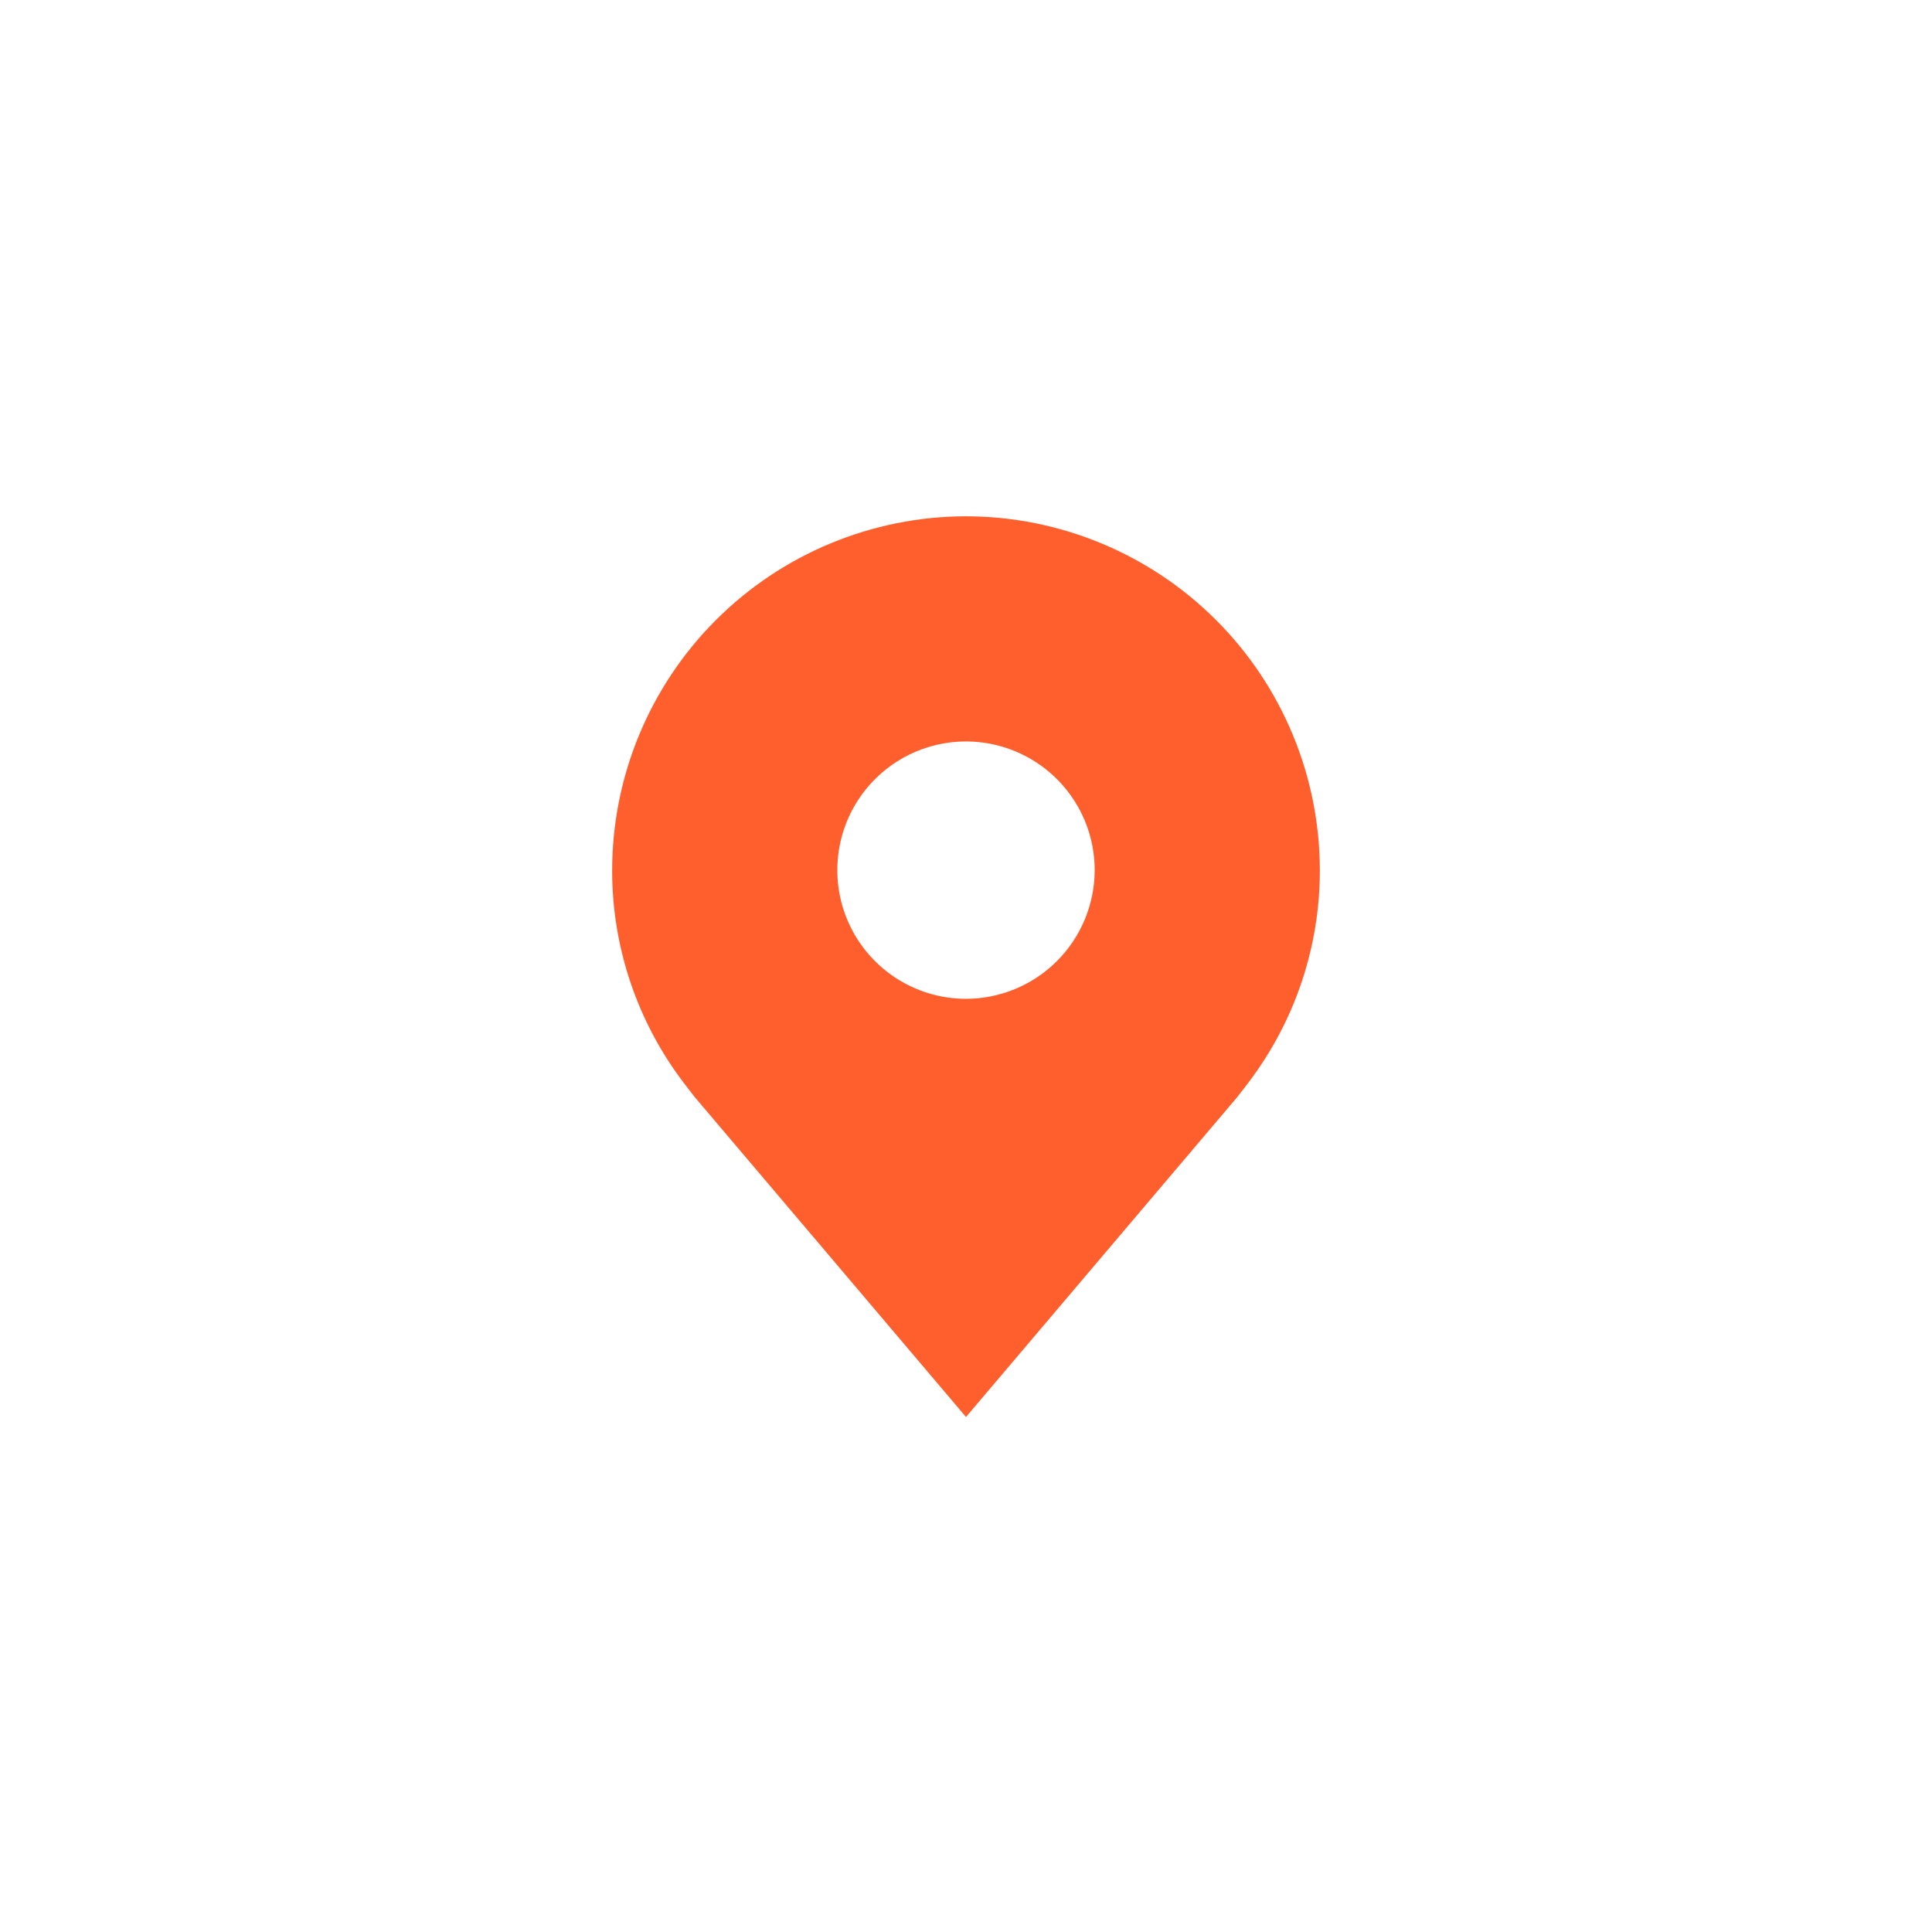 <svg width="78" height="78" viewBox="0 0 78 78" fill="none" xmlns="http://www.w3.org/2000/svg">
<path d="M39 20.844C35.212 20.849 31.581 22.355 28.903 25.033C26.225 27.711 24.719 31.342 24.714 35.13C24.71 38.225 25.721 41.236 27.592 43.701C27.592 43.701 27.982 44.214 28.045 44.288L39 57.208L49.96 44.282C50.017 44.213 50.408 43.701 50.408 43.701L50.409 43.697C52.279 41.233 53.29 38.224 53.286 35.13C53.281 31.342 51.775 27.711 49.096 25.033C46.418 22.355 42.787 20.849 39 20.844ZM39 40.325C37.972 40.325 36.968 40.02 36.114 39.449C35.26 38.878 34.594 38.067 34.2 37.118C33.807 36.169 33.705 35.124 33.905 34.116C34.105 33.109 34.6 32.183 35.327 31.457C36.053 30.73 36.979 30.235 37.986 30.035C38.994 29.834 40.039 29.937 40.988 30.331C41.937 30.724 42.748 31.39 43.319 32.244C43.89 33.098 44.195 34.102 44.195 35.13C44.193 36.507 43.645 37.827 42.671 38.801C41.697 39.775 40.377 40.323 39 40.325Z" fill="#FF5F2D"/>
</svg>
